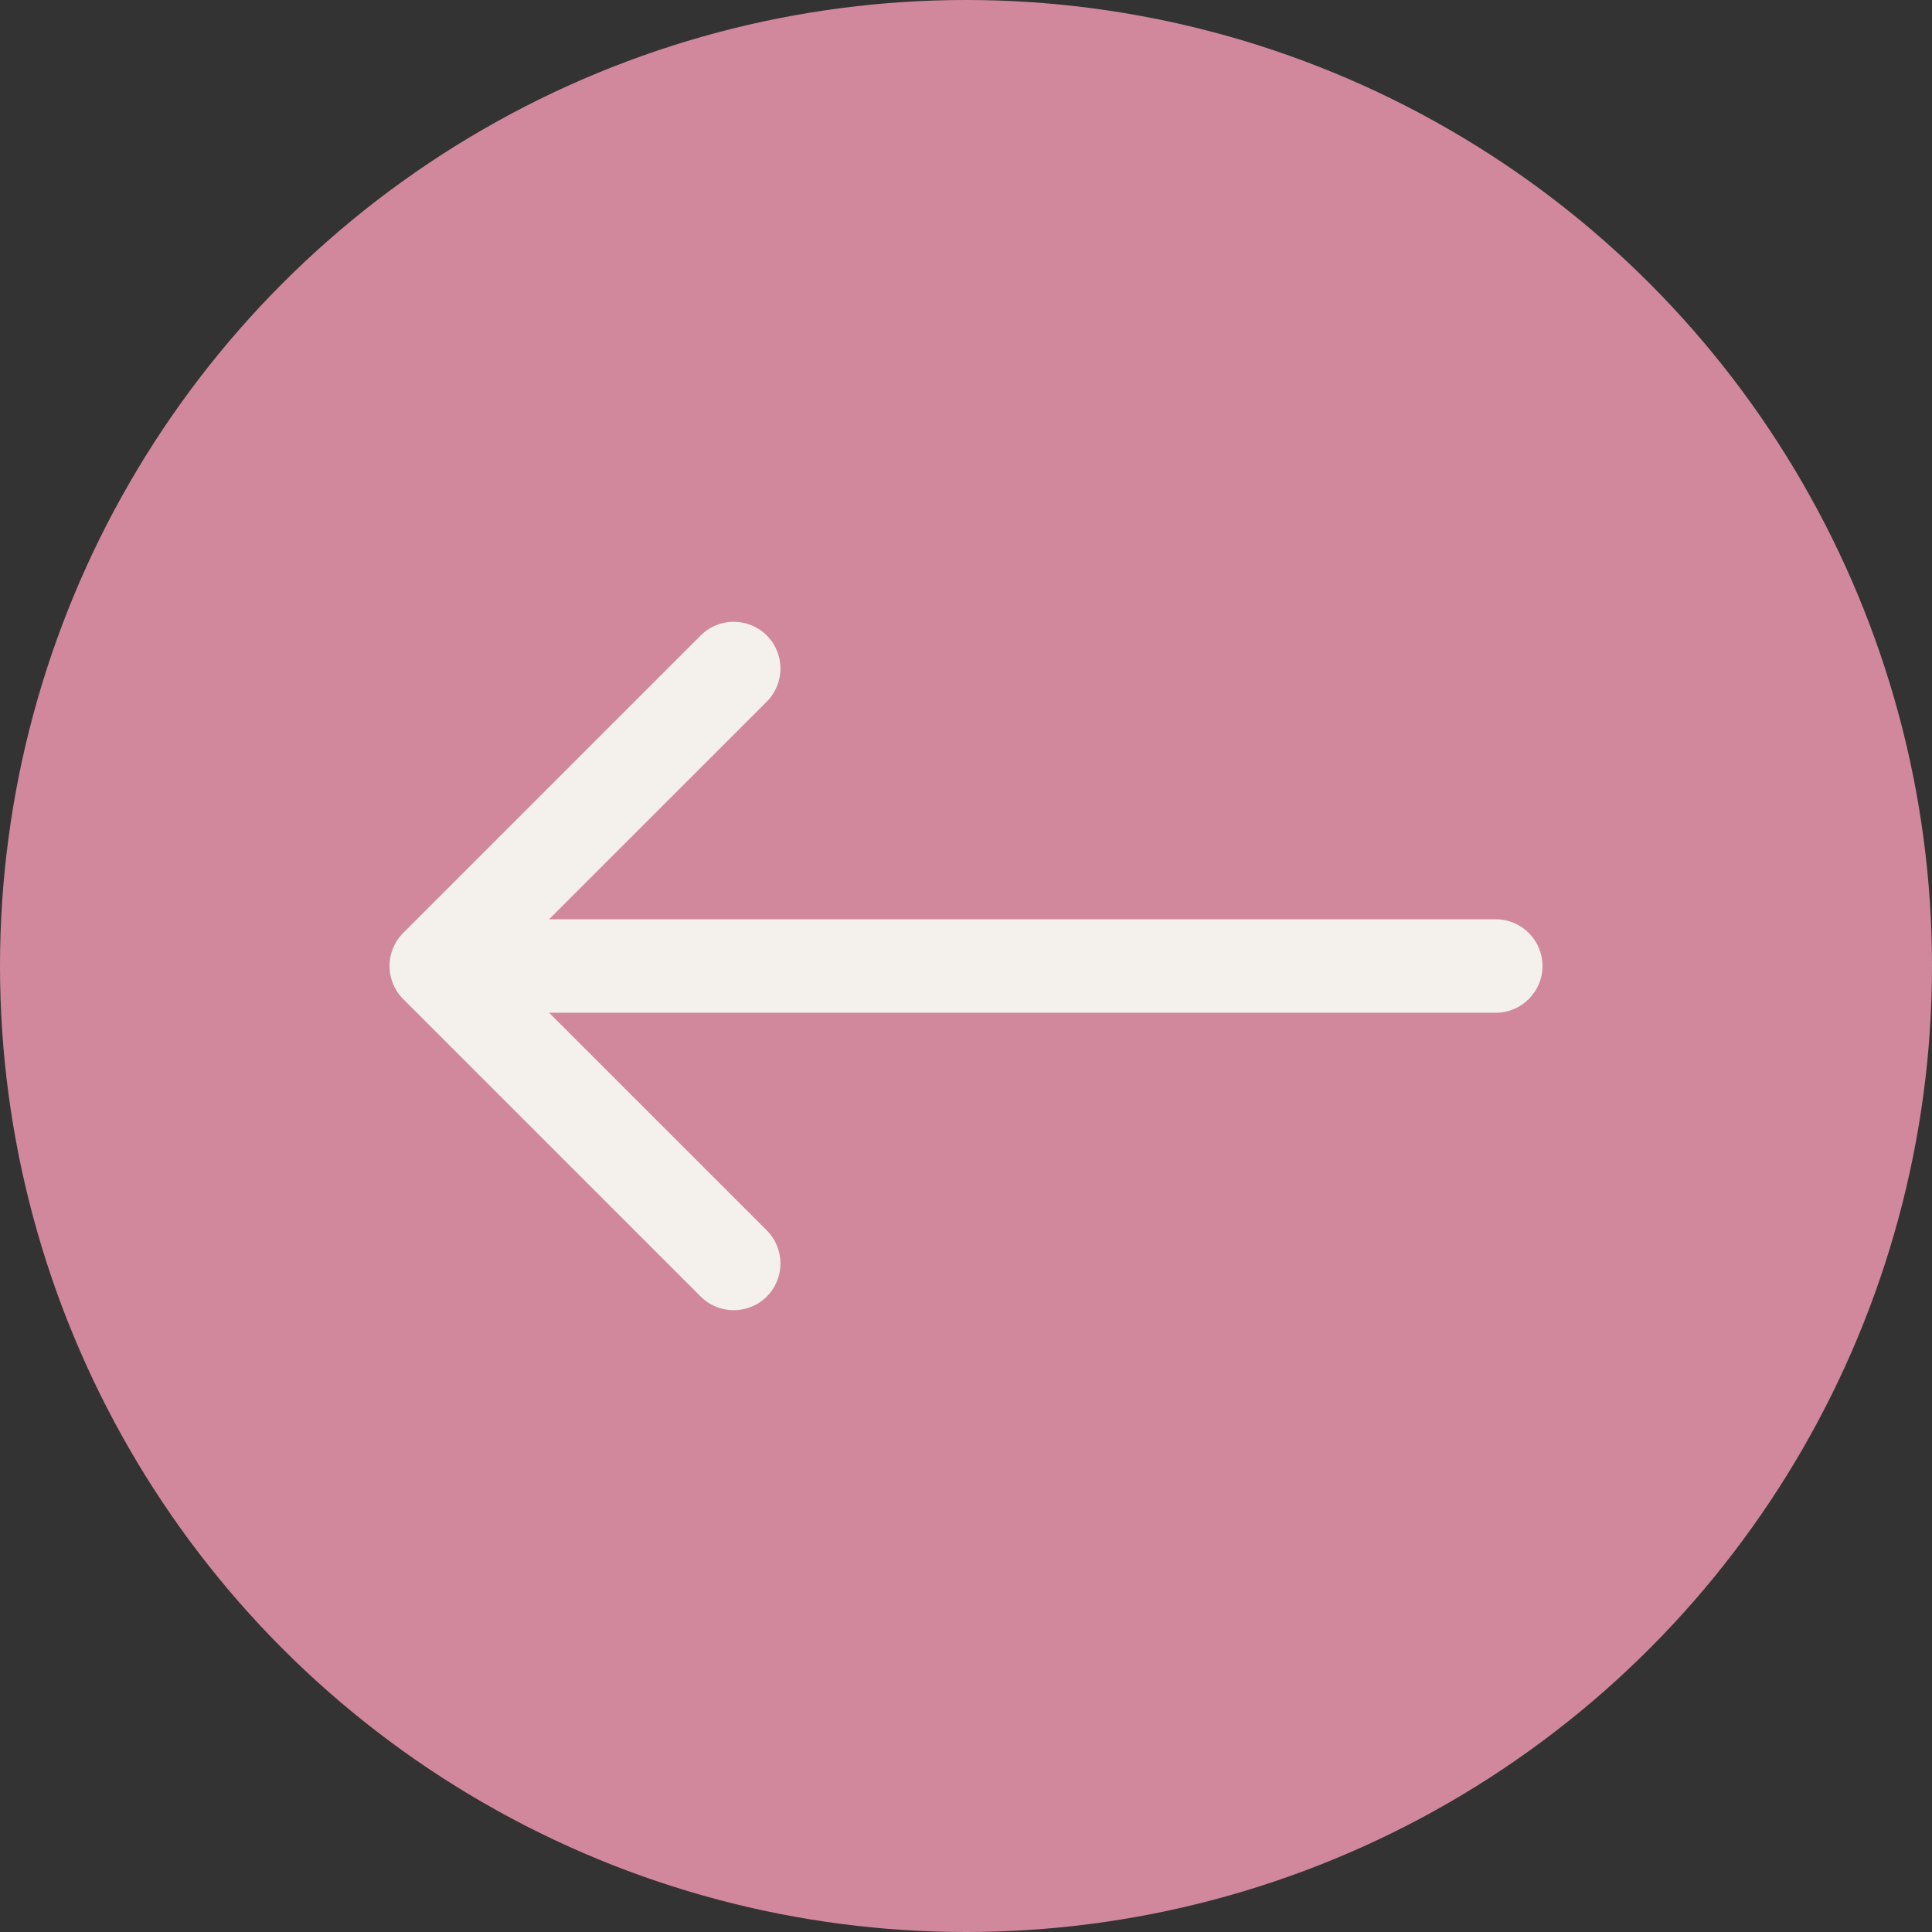 <svg width="62" height="62" viewBox="0 0 62 62" fill="none" xmlns="http://www.w3.org/2000/svg">
<rect x="0" y="0" width="62" height="62" fill="#333333" stroke="none"/>
<g clip-path="url(#clip0_27_19557)">
<circle cx="31" cy="31" r="31" fill="#D1889C"/>
<path d="M48 32.5C48.828 32.5 49.5 31.828 49.5 31C49.5 30.172 48.828 29.5 48 29.5L48 32.5ZM12.939 29.939C12.354 30.525 12.354 31.475 12.939 32.061L22.485 41.607C23.071 42.192 24.021 42.192 24.607 41.607C25.192 41.021 25.192 40.071 24.607 39.485L16.121 31L24.607 22.515C25.192 21.929 25.192 20.979 24.607 20.393C24.021 19.808 23.071 19.808 22.485 20.393L12.939 29.939ZM48 29.5L14 29.5L14 32.5L48 32.5L48 29.5Z" fill="#F4F1EC"/>
</g>
<defs>
<clipPath id="clip0_27_19557">
<rect width="62" height="62" fill="white"/>
</clipPath>
</defs>
</svg>
